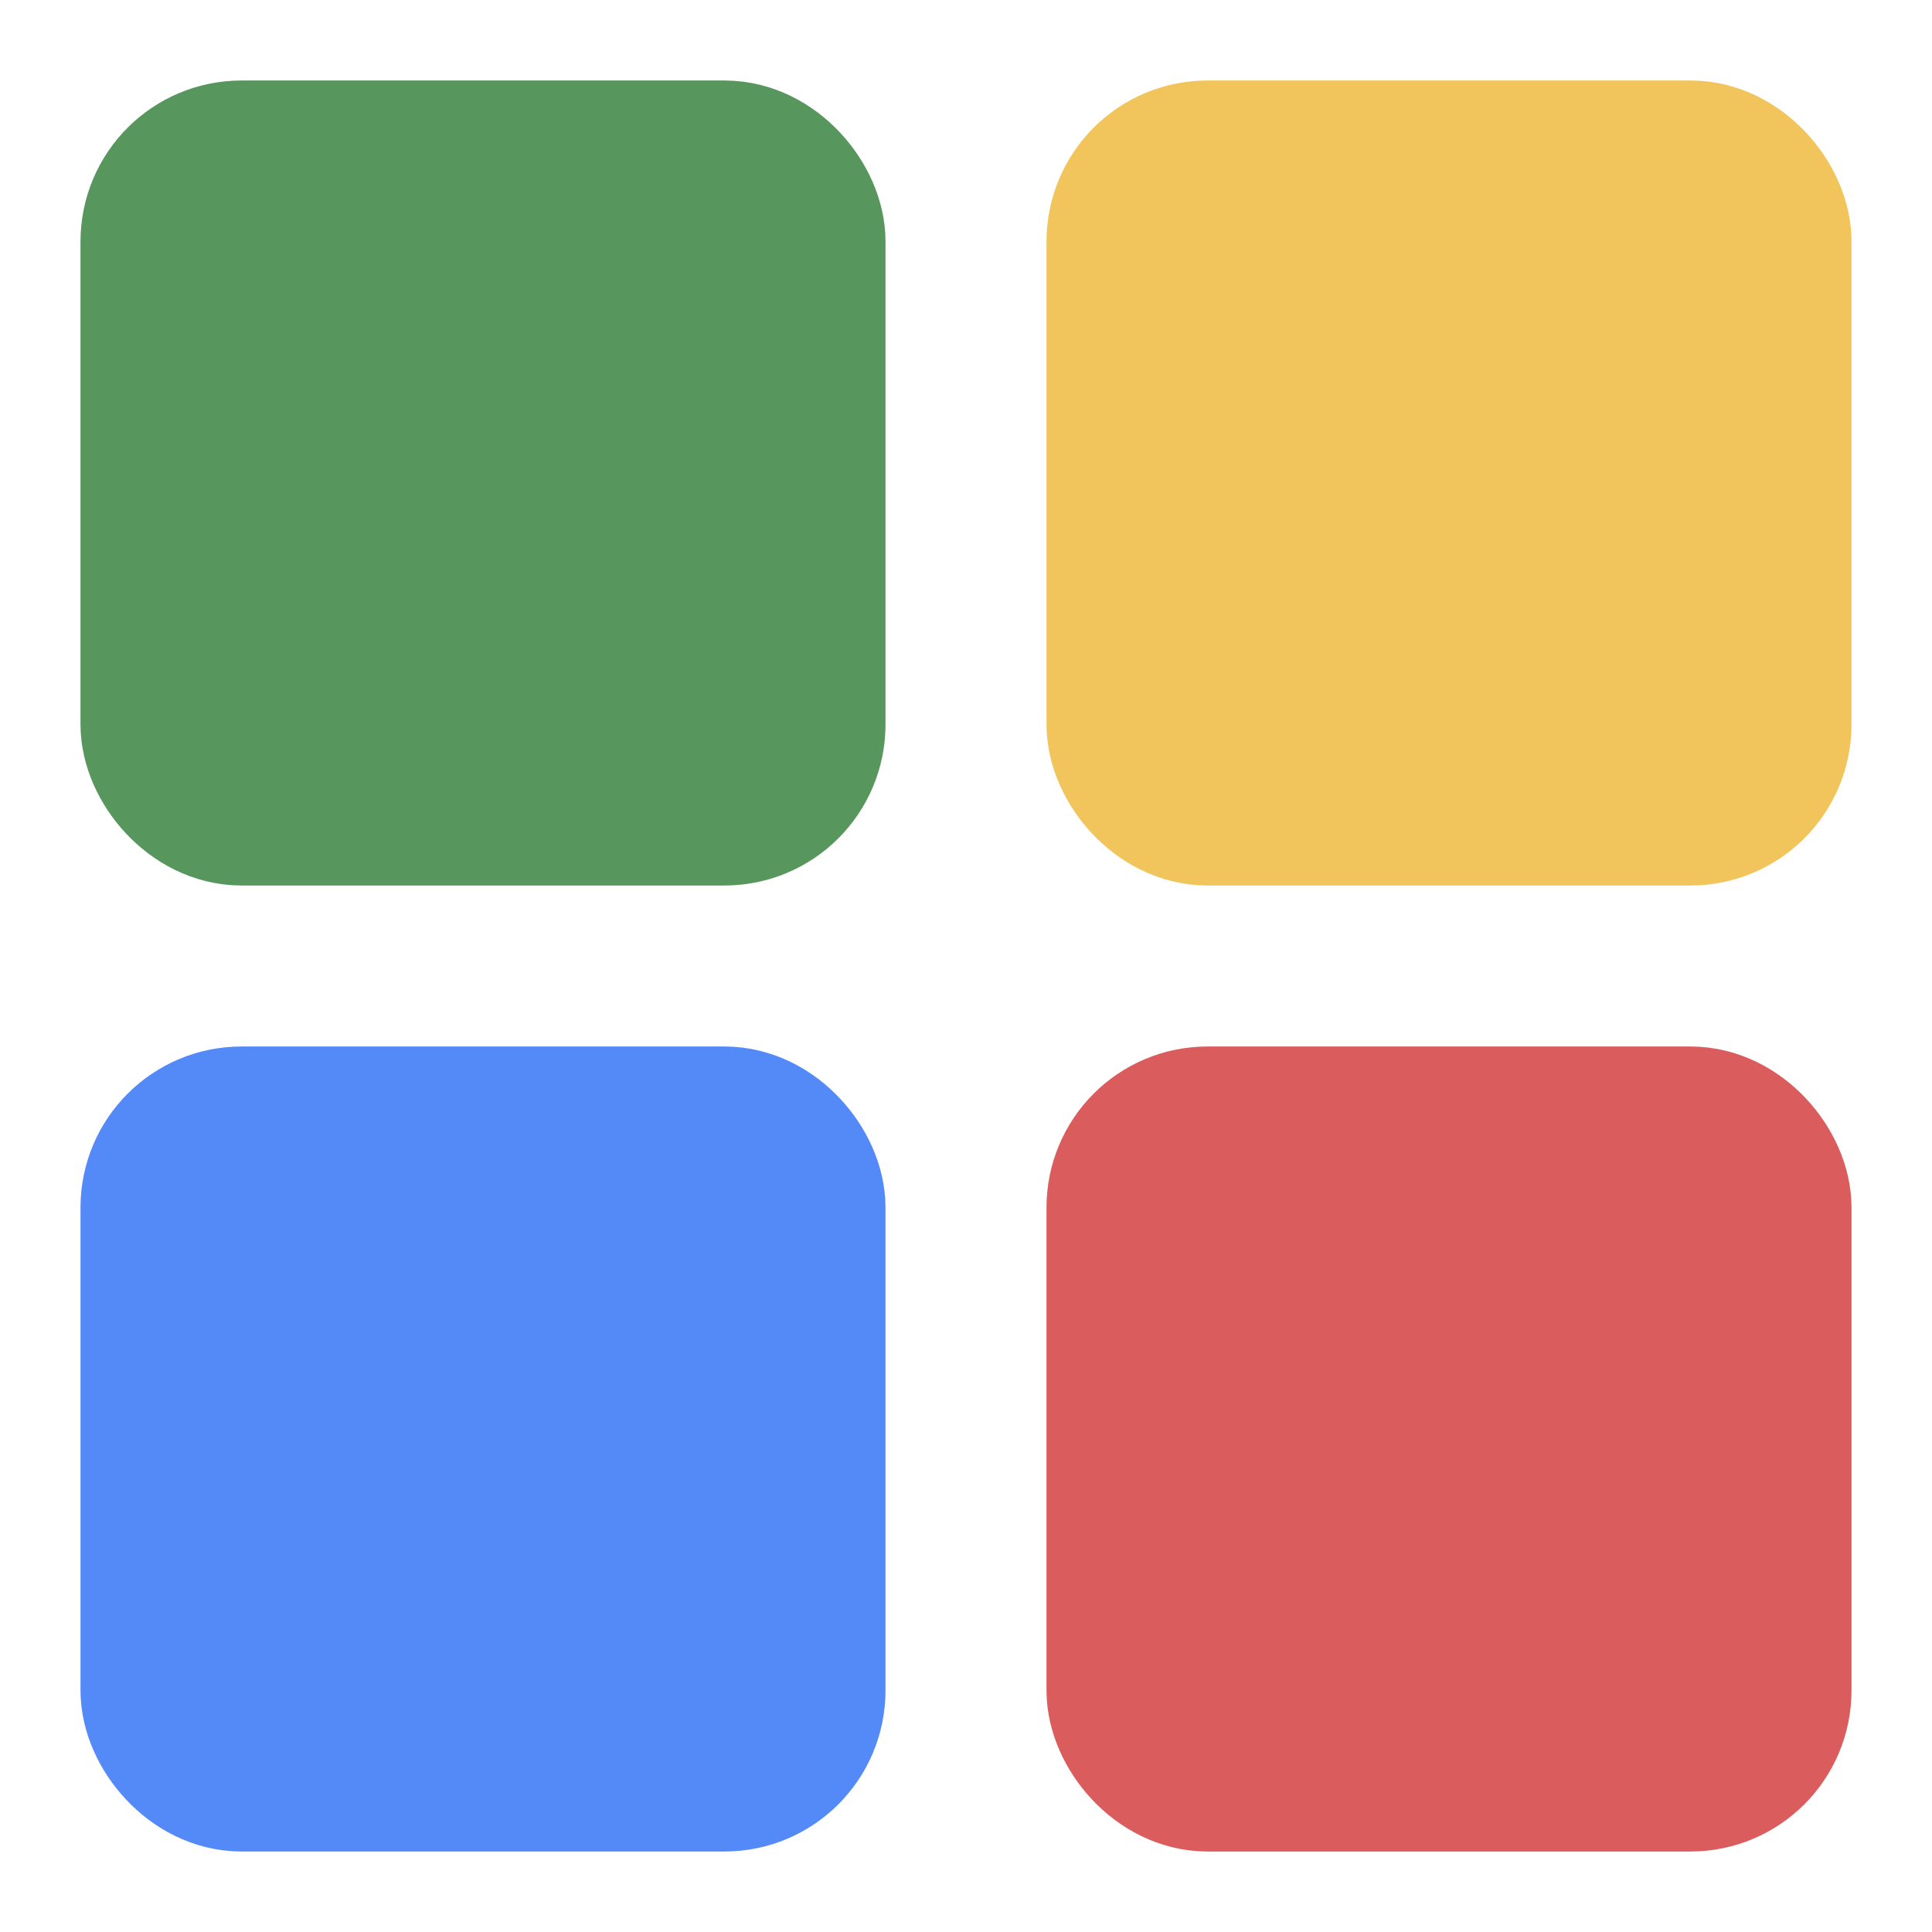 <!-- Copyright 2000-2022 JetBrains s.r.o. and contributors. Use of this source code is governed by the Apache 2.0 license. -->
<svg width="12" height="12" viewBox="0 0 12 12" fill="none" xmlns="http://www.w3.org/2000/svg">
<rect x="1" y="1" width="4" height="4" rx="0.5" fill="#57965C" stroke="#57965C"/>
<rect x="7" y="1" width="4" height="4" rx="0.5" fill="#F2C55C" stroke="#F2C55C"/>
<rect x="1" y="7" width="4" height="4" rx="0.5" fill="#548AF7" stroke="#548AF7"/>
<rect x="7" y="7" width="4" height="4" rx="0.5" fill="#DB5C5C" stroke="#DB5C5C"/>
</svg>
